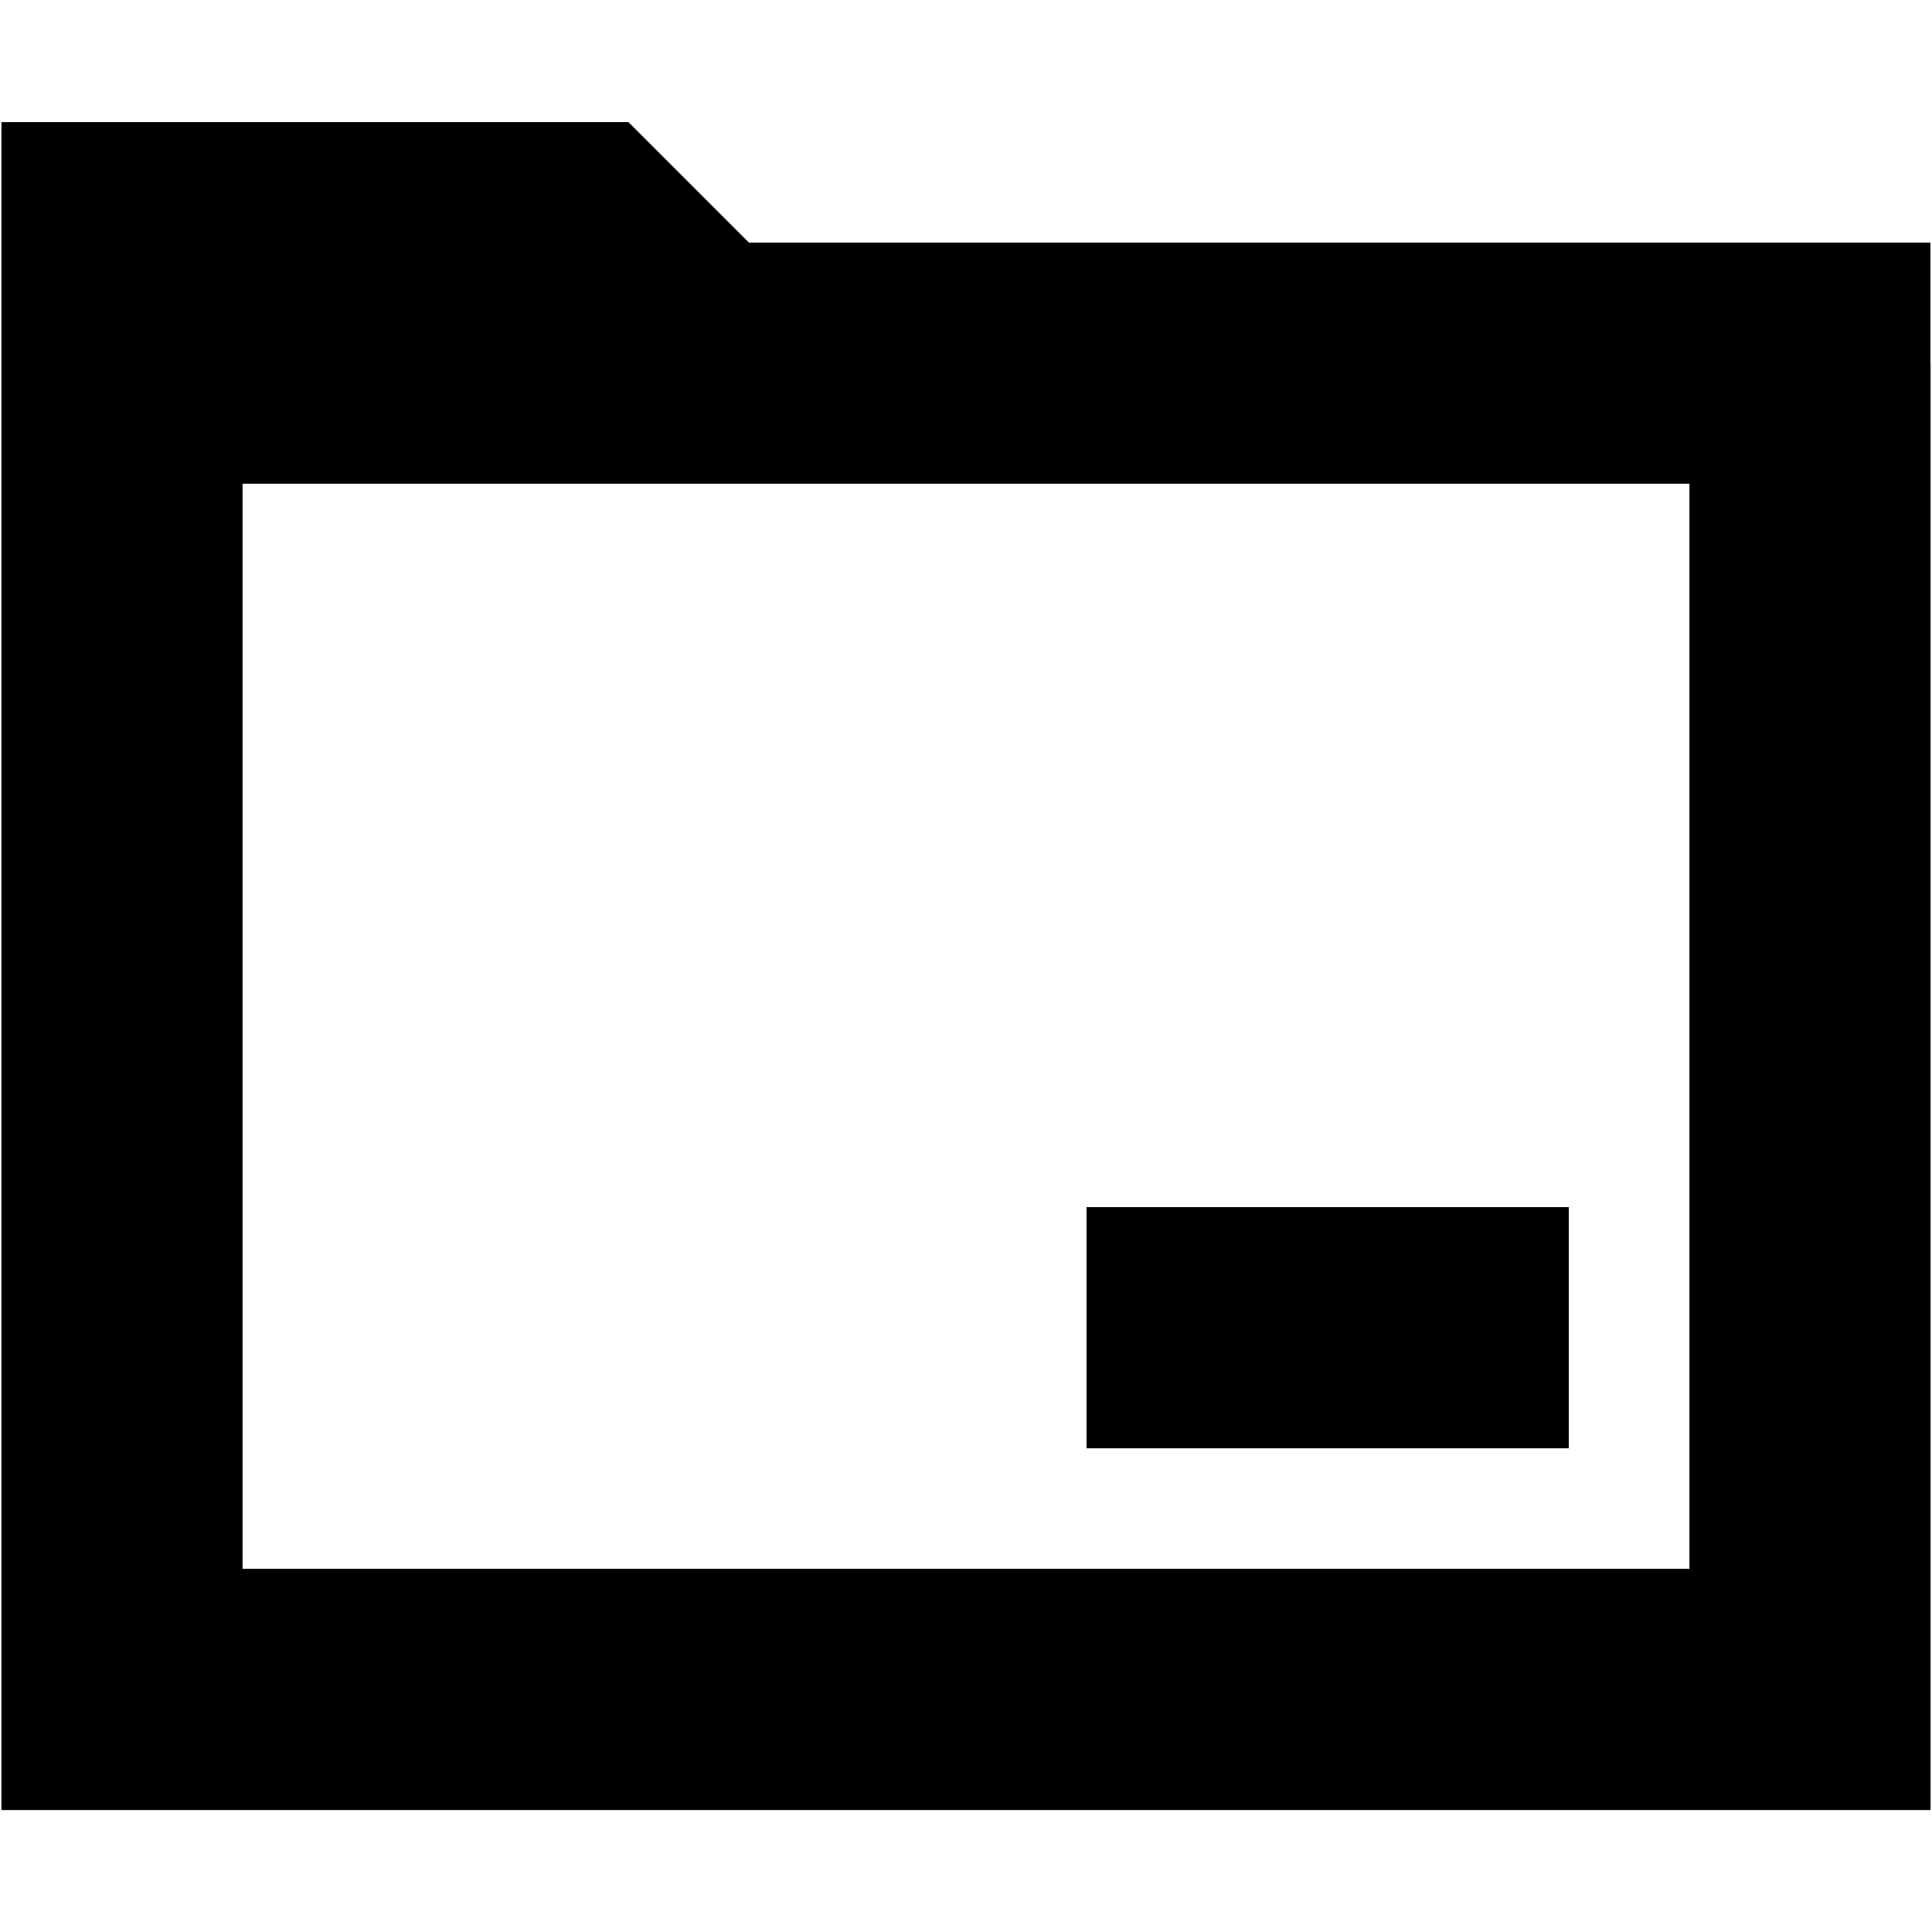 <?xml version="1.0" standalone="no"?><!DOCTYPE svg PUBLIC "-//W3C//DTD SVG 1.1//EN" "http://www.w3.org/Graphics/SVG/1.1/DTD/svg11.dtd"><svg class="icon" width="16px" height="16.00px" viewBox="0 0 1024 1024" version="1.1" xmlns="http://www.w3.org/2000/svg"><path  d="M1023.232 192.512V959.36H0.768V64.704h332.288l63.872 63.872h626.24v63.936z m-894.656 63.872v575.104h766.848V256.384H128.576z m447.296 383.424h255.616v127.808H575.872V639.808z m0 0" /></svg>
